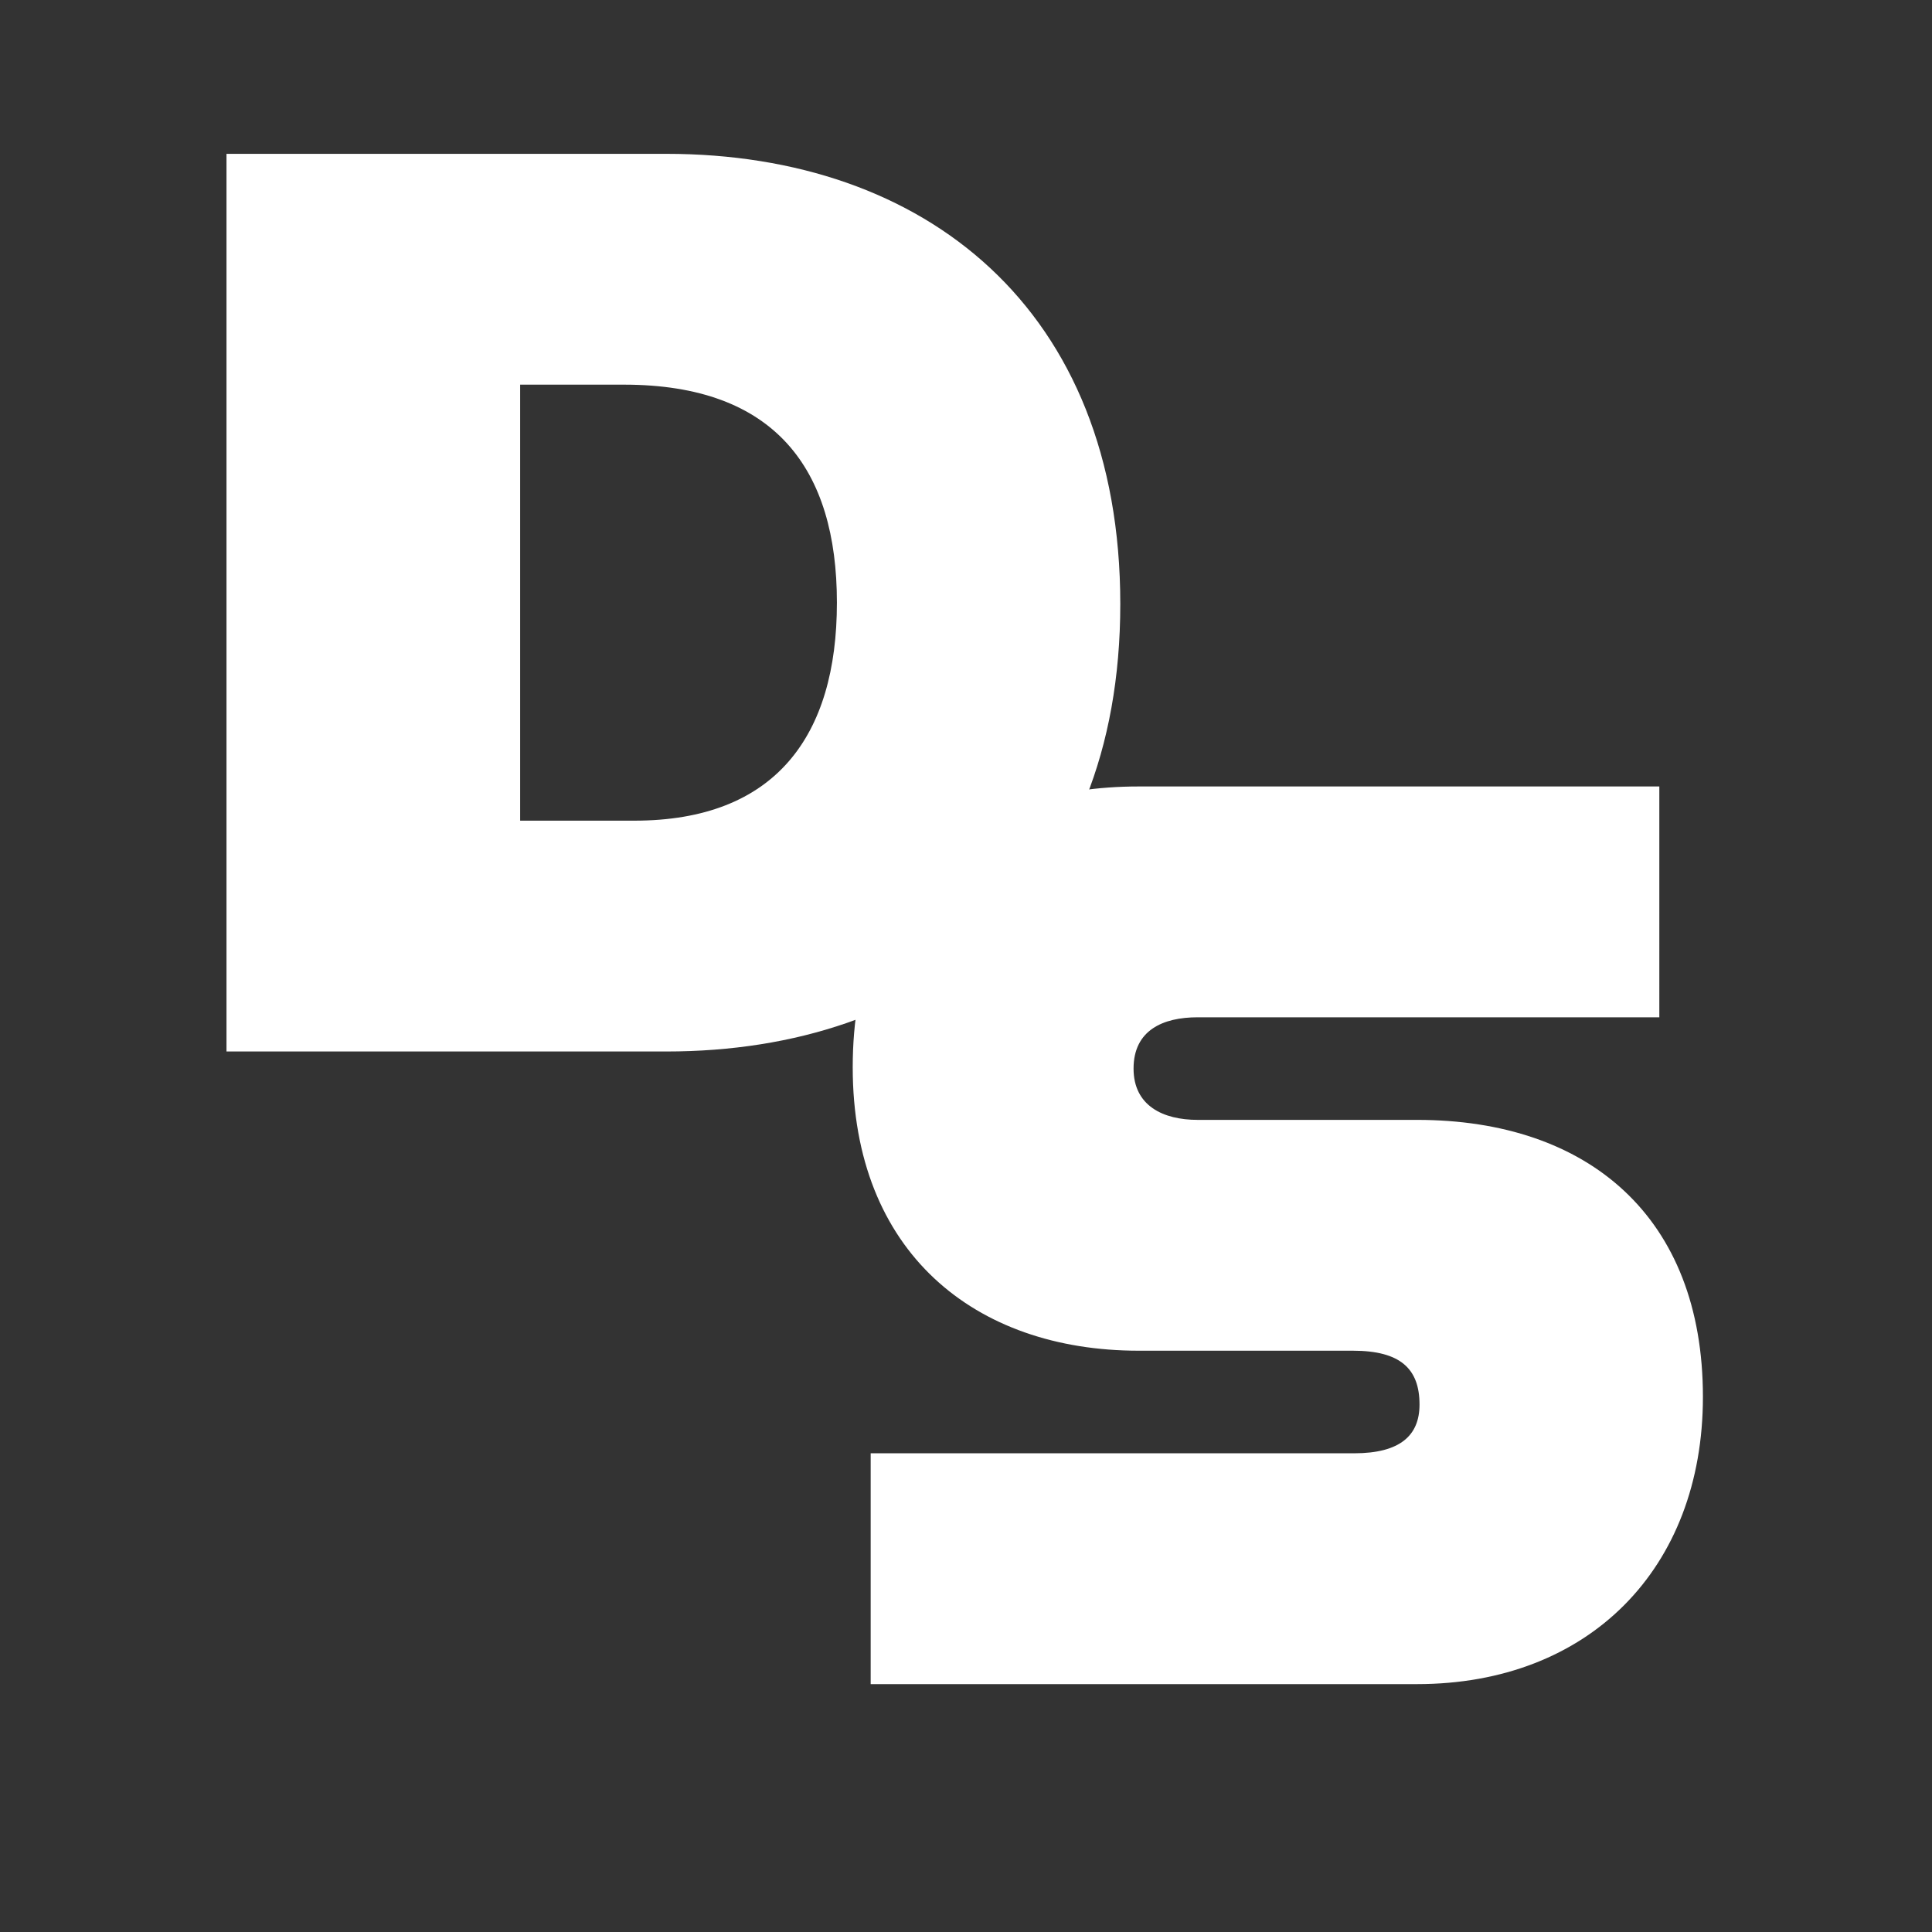 <svg xmlns="http://www.w3.org/2000/svg" xmlns:xlink="http://www.w3.org/1999/xlink" width="200" height="200" viewBox="-7.994 0.006 225.989 225.989">
  <rect x="-7.994" y="0.006" width="225.989" height="225.989" fill="#333333" stroke="none"/>
  <defs>
    <style>
      .cls-1 {
        fill: #fff;
        fill-rule: evenodd;
      }
    </style>
    <clipPath id="clip-path">
      <rect width="210" height="226"/>
    </clipPath>
  </defs>
  <g clip-path="url(#clip-path)">
    <path id="D" class="cls-1" d="M18.5,123H69.948c30.3,0,53.1-17.85,53.1-52.348S100.246,18,69.948,18H18.5V123ZM52.848,96V45H65c17.7,0,24.9,9.9,24.9,25.5S82.7,96,66.2,96H52.848Z"/>
    <path id="S" class="cls-1" d="M93.85,197h63.9c20.1,0,33.449-13.5,33.449-33.6,0-21-13.35-32.4-33.449-32.4H132.1c-4.05,0-7.5-1.65-7.5-6,0-4.5,3.449-6,7.5-6h54V92H125.2C106,92,91.75,102.653,91.75,124.852,91.75,146.452,106,158,125.2,158h25.049c5.55,0,7.8,2.1,7.8,6.3,0,3.6-2.25,5.7-7.65,5.7H93.85v27Z"/>
  </g>
</svg>
